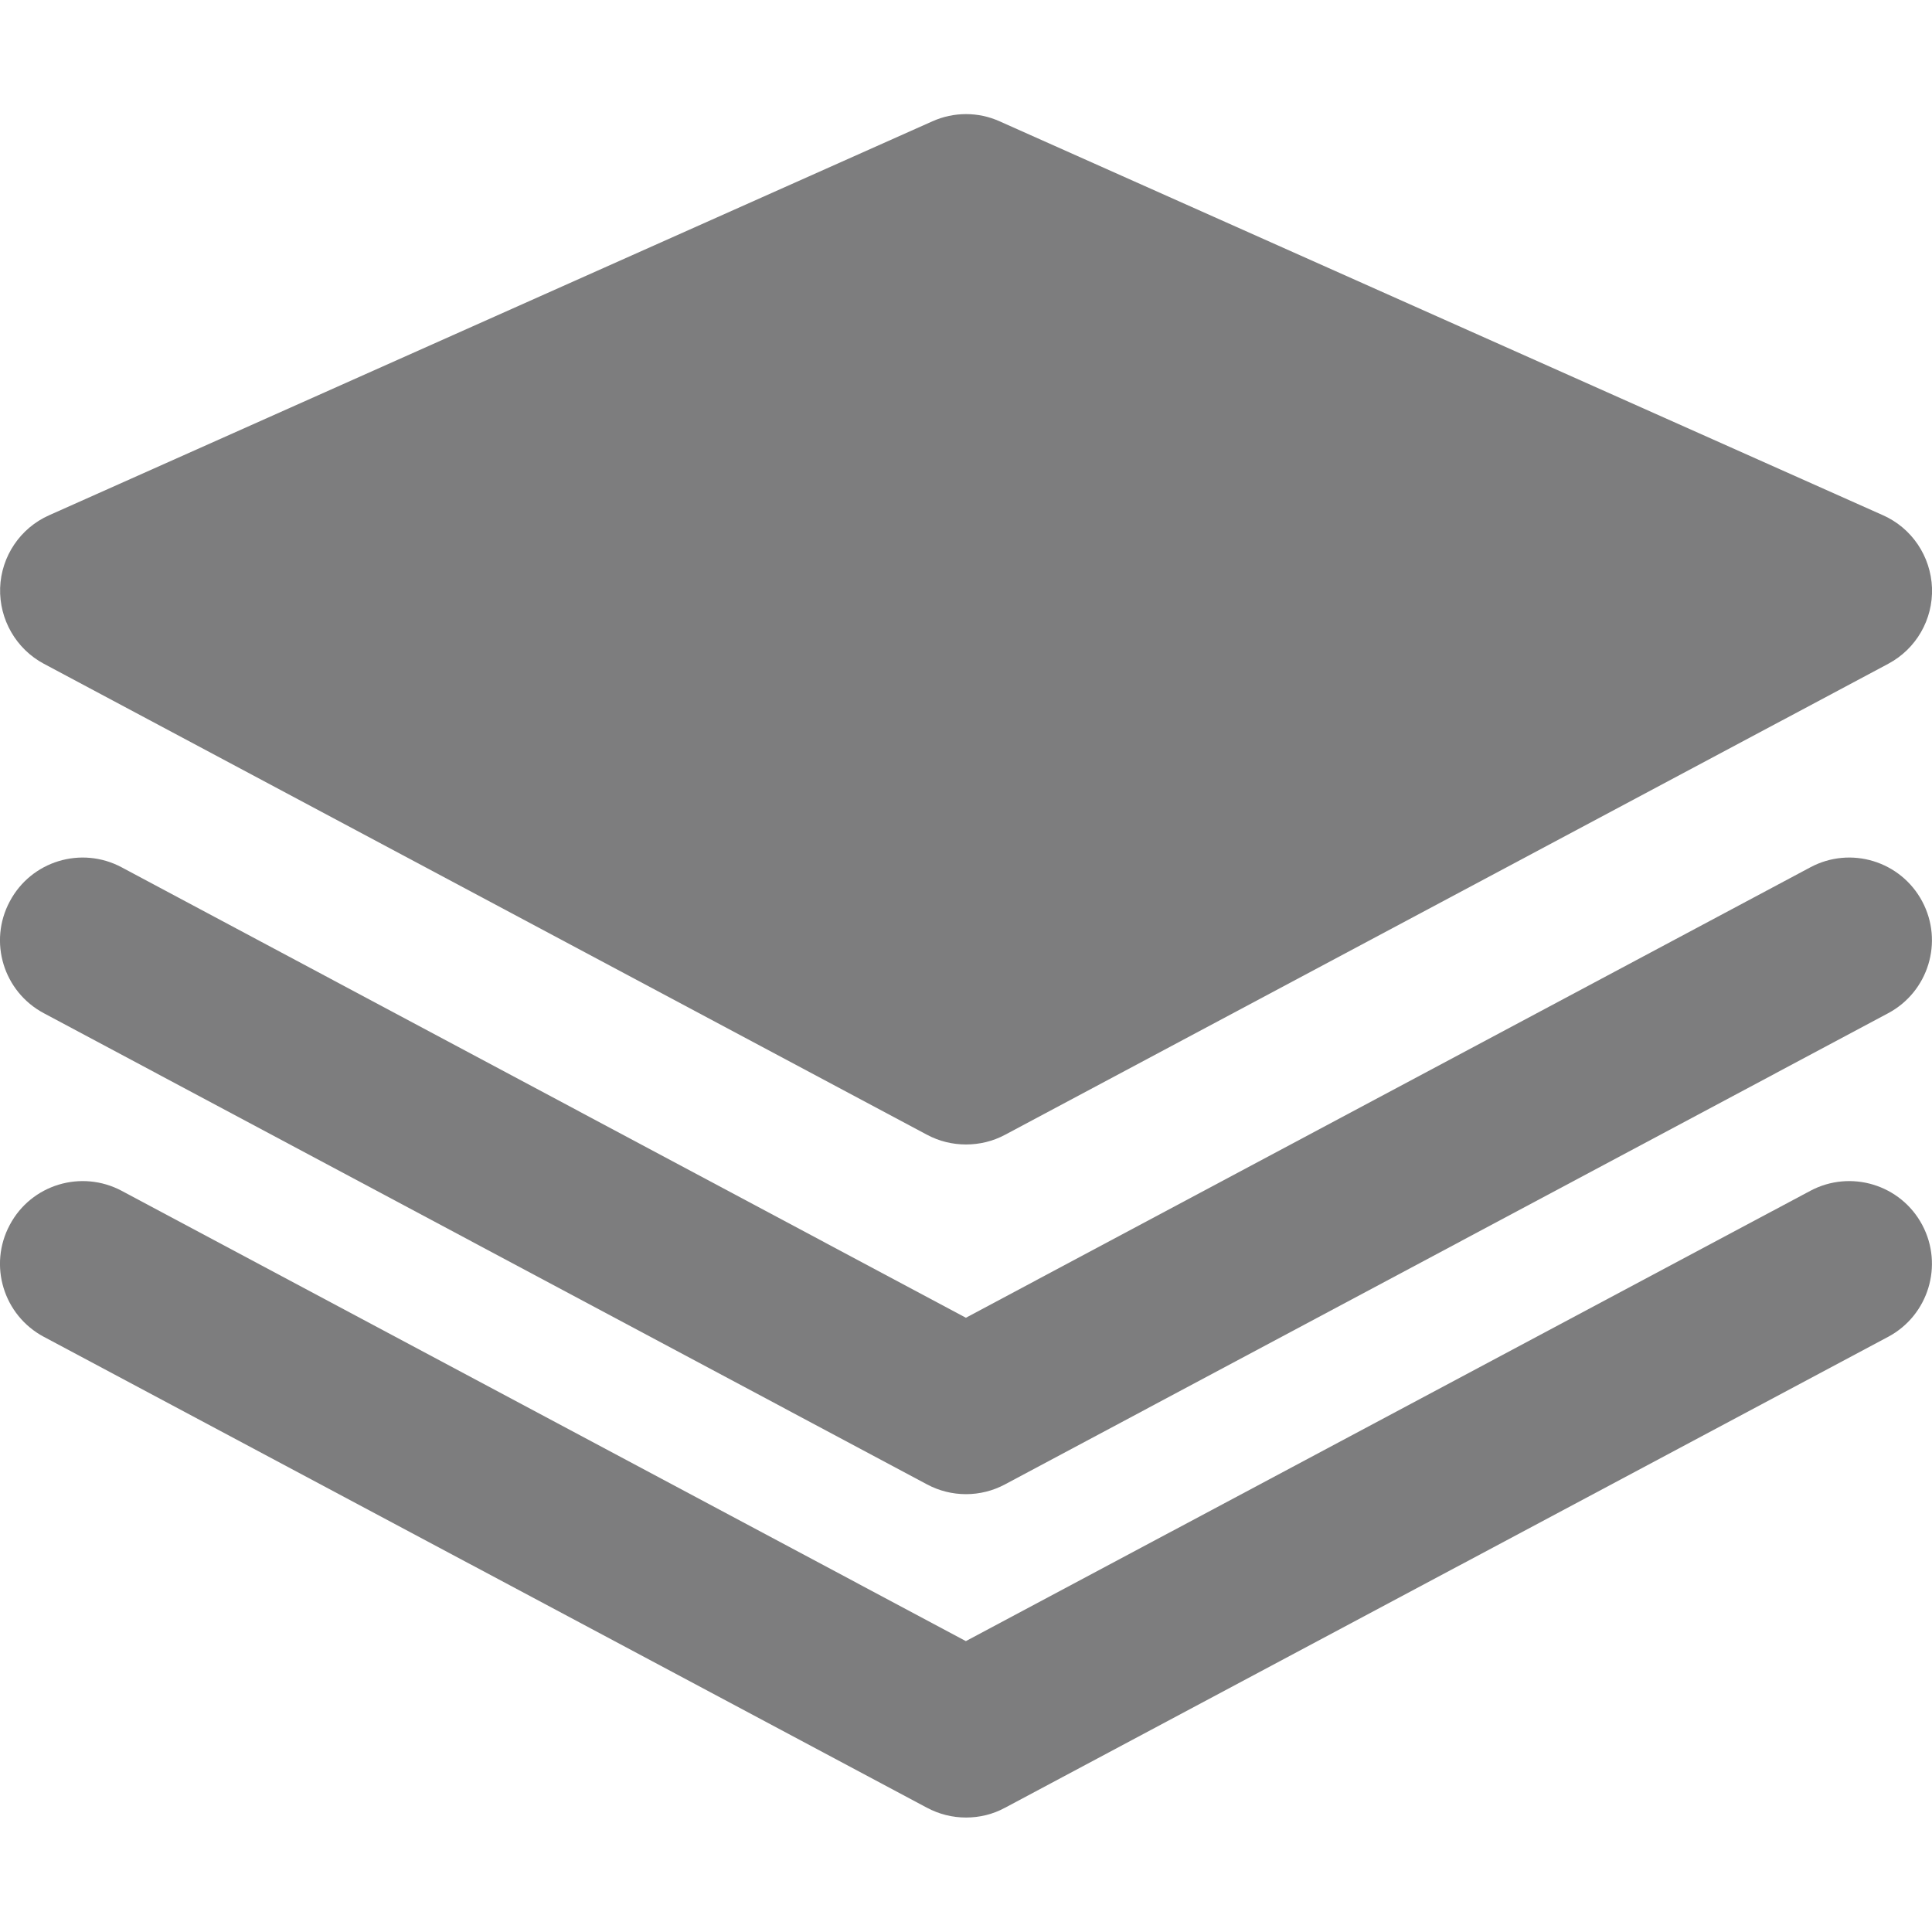 <svg width="16" height="16" viewBox="0 0 16 16" fill="none" xmlns="http://www.w3.org/2000/svg">
<path d="M15.594 4.267L8.279 1.005C8.102 0.925 7.899 0.925 7.721 1.005L0.407 4.267C0.168 4.373 0.01 4.607 0.001 4.869C-0.007 5.13 0.133 5.374 0.363 5.497L7.678 9.398C7.779 9.452 7.889 9.478 8 9.478C8.112 9.478 8.222 9.452 8.323 9.398L15.638 5.497C15.869 5.374 16.009 5.13 16 4.869C15.99 4.607 15.833 4.373 15.594 4.267Z" fill="#7D7D7E"/>
<path d="M14.992 7.183L7.999 10.913L1.008 7.183C0.673 7.004 0.258 7.131 0.081 7.465C-0.098 7.799 0.029 8.213 0.363 8.391L7.677 12.293C7.778 12.347 7.889 12.374 8 12.374C8.111 12.374 8.222 12.347 8.323 12.293L15.637 8.391C15.97 8.213 16.097 7.799 15.919 7.465C15.741 7.131 15.326 7.004 14.992 7.183Z" fill="#7D7D7E"/>
<path d="M14.992 9.862L7.999 13.591L1.008 9.862C0.673 9.684 0.258 9.81 0.081 10.144C-0.098 10.478 0.029 10.893 0.363 11.071L7.677 14.971C7.778 15.025 7.889 15.052 8 15.052C8.111 15.052 8.222 15.026 8.323 14.971L15.637 11.071C15.97 10.893 16.097 10.478 15.919 10.144C15.741 9.81 15.326 9.684 14.992 9.862Z" fill="#7D7D7E"/>
</svg>
